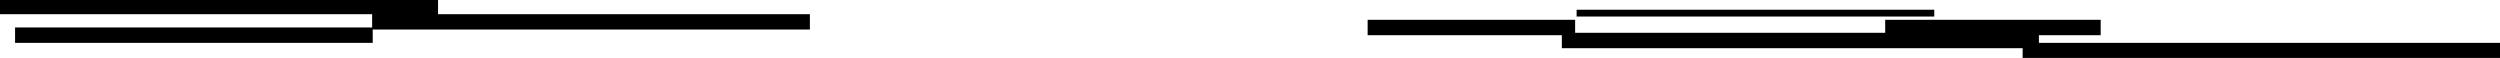 <?xml version="1.0" encoding="UTF-8" standalone="no"?>
<svg xmlns:xlink="http://www.w3.org/1999/xlink" height="9.8px" width="422.9px" xmlns="http://www.w3.org/2000/svg">
  <g transform="matrix(1.0, 0.0, 0.0, 1.0, -94.65, -210.0)">
    <path d="M157.6 214.65 L157.6 212.4 94.65 212.4 94.65 210.0 168.75 210.0 168.75 212.4 231.65 212.4 231.65 215.0 157.7 215.0 157.7 217.25 97.2 217.25 97.2 214.65 157.6 214.65 M421.85 211.65 L421.85 212.8 361.35 212.8 361.35 211.65 421.85 211.65 M450.0 213.35 L450.0 215.95 439.55 215.95 439.55 217.25 517.55 217.25 517.55 219.8 436.8 219.8 436.8 218.15 358.85 218.15 358.85 215.95 326.0 215.95 326.0 213.35 361.1 213.35 361.1 215.55 413.55 215.55 413.55 213.35 450.0 213.35" fill="#000000" fill-rule="evenodd" stroke="none"/>
  </g>
</svg>
